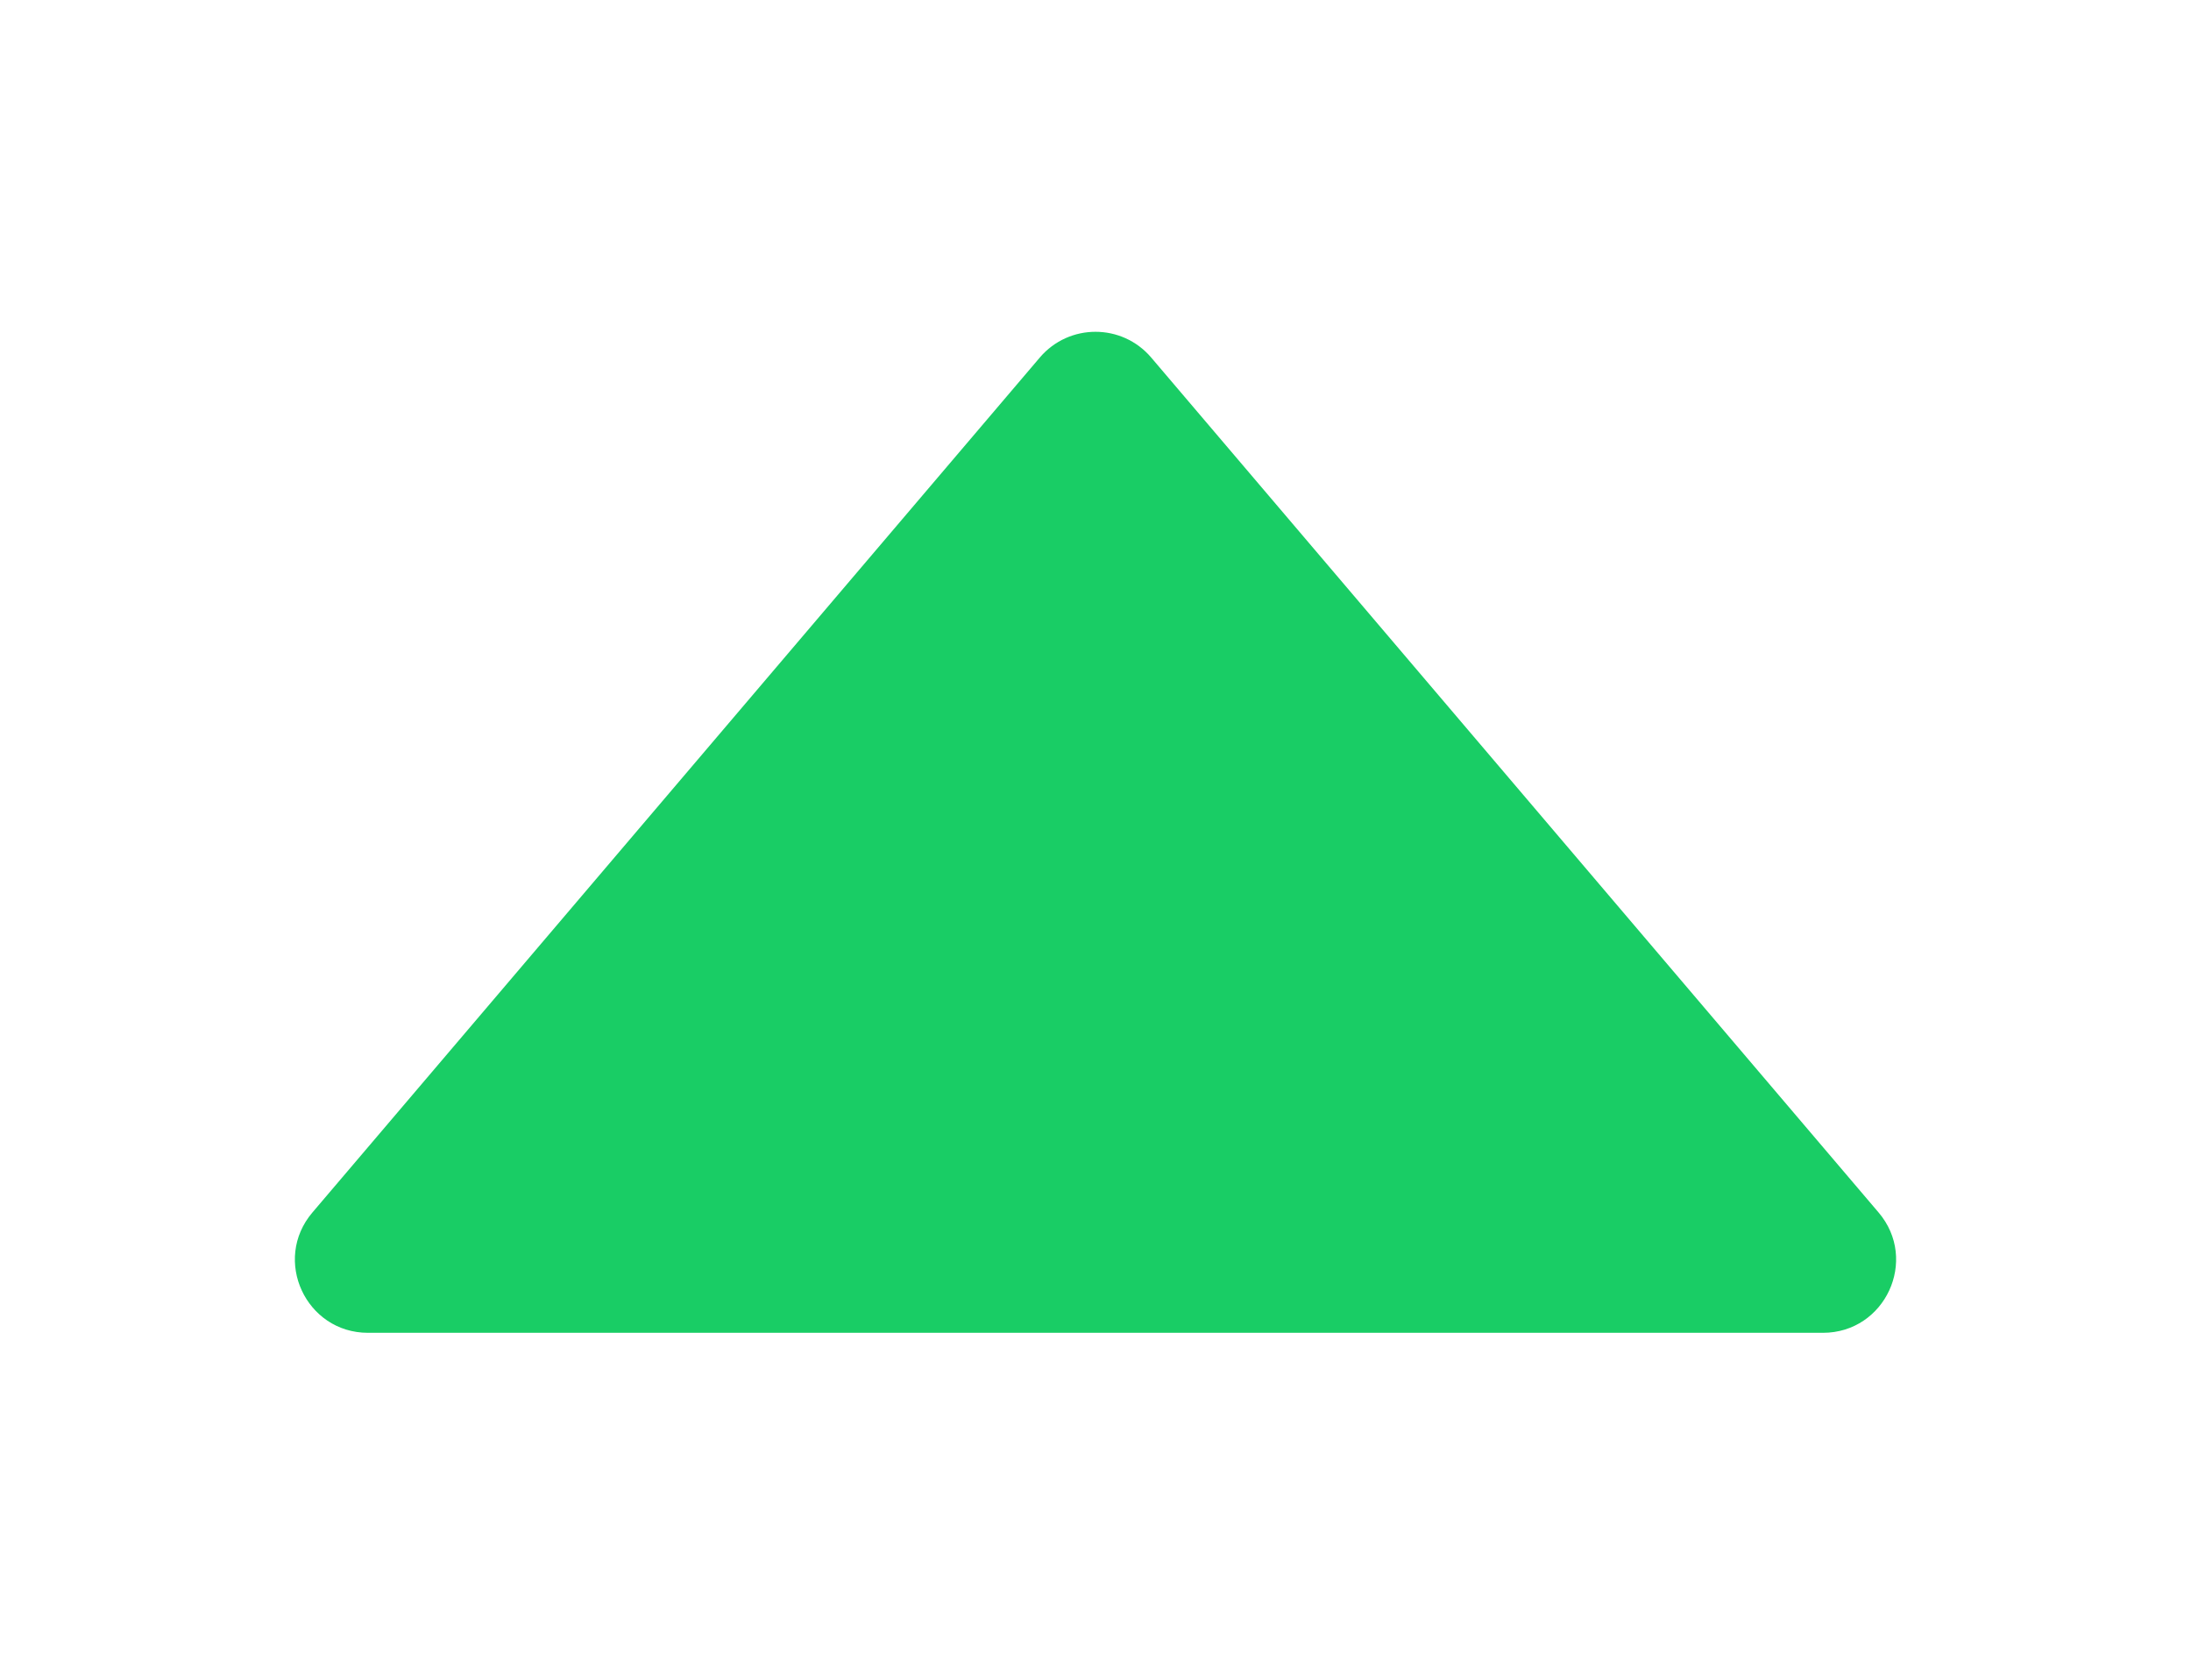 <svg width="30" height="23" viewBox="0 0 30 23" fill="none" xmlns="http://www.w3.org/2000/svg">
<g filter="url(#filter0_d)">
<path d="M15.762 0.895C15.362 0.426 14.638 0.426 14.238 0.895L4.278 12.602C3.725 13.251 4.187 14.25 5.039 14.25H24.96C25.813 14.25 26.275 13.251 25.722 12.602L15.762 0.895Z" fill="#19CD65"/>
</g>
<defs>
<filter id="filter0_d" x="0.038" y="0.543" width="29.925" height="21.707" filterUnits="userSpaceOnUse" color-interpolation-filters="sRGB">
<feFlood flood-opacity="0" result="BackgroundImageFix"/>
<feColorMatrix in="SourceAlpha" type="matrix" values="0 0 0 0 0 0 0 0 0 0 0 0 0 0 0 0 0 0 127 0"/>
<feOffset dy="4"/>
<feGaussianBlur stdDeviation="2"/>
<feColorMatrix type="matrix" values="0 0 0 0 0 0 0 0 0 0 0 0 0 0 0 0 0 0 0.25 0"/>
<feBlend mode="normal" in2="BackgroundImageFix" result="effect1_dropShadow"/>
<feBlend mode="normal" in="SourceGraphic" in2="effect1_dropShadow" result="shape"/>
</filter>
</defs>
</svg>
